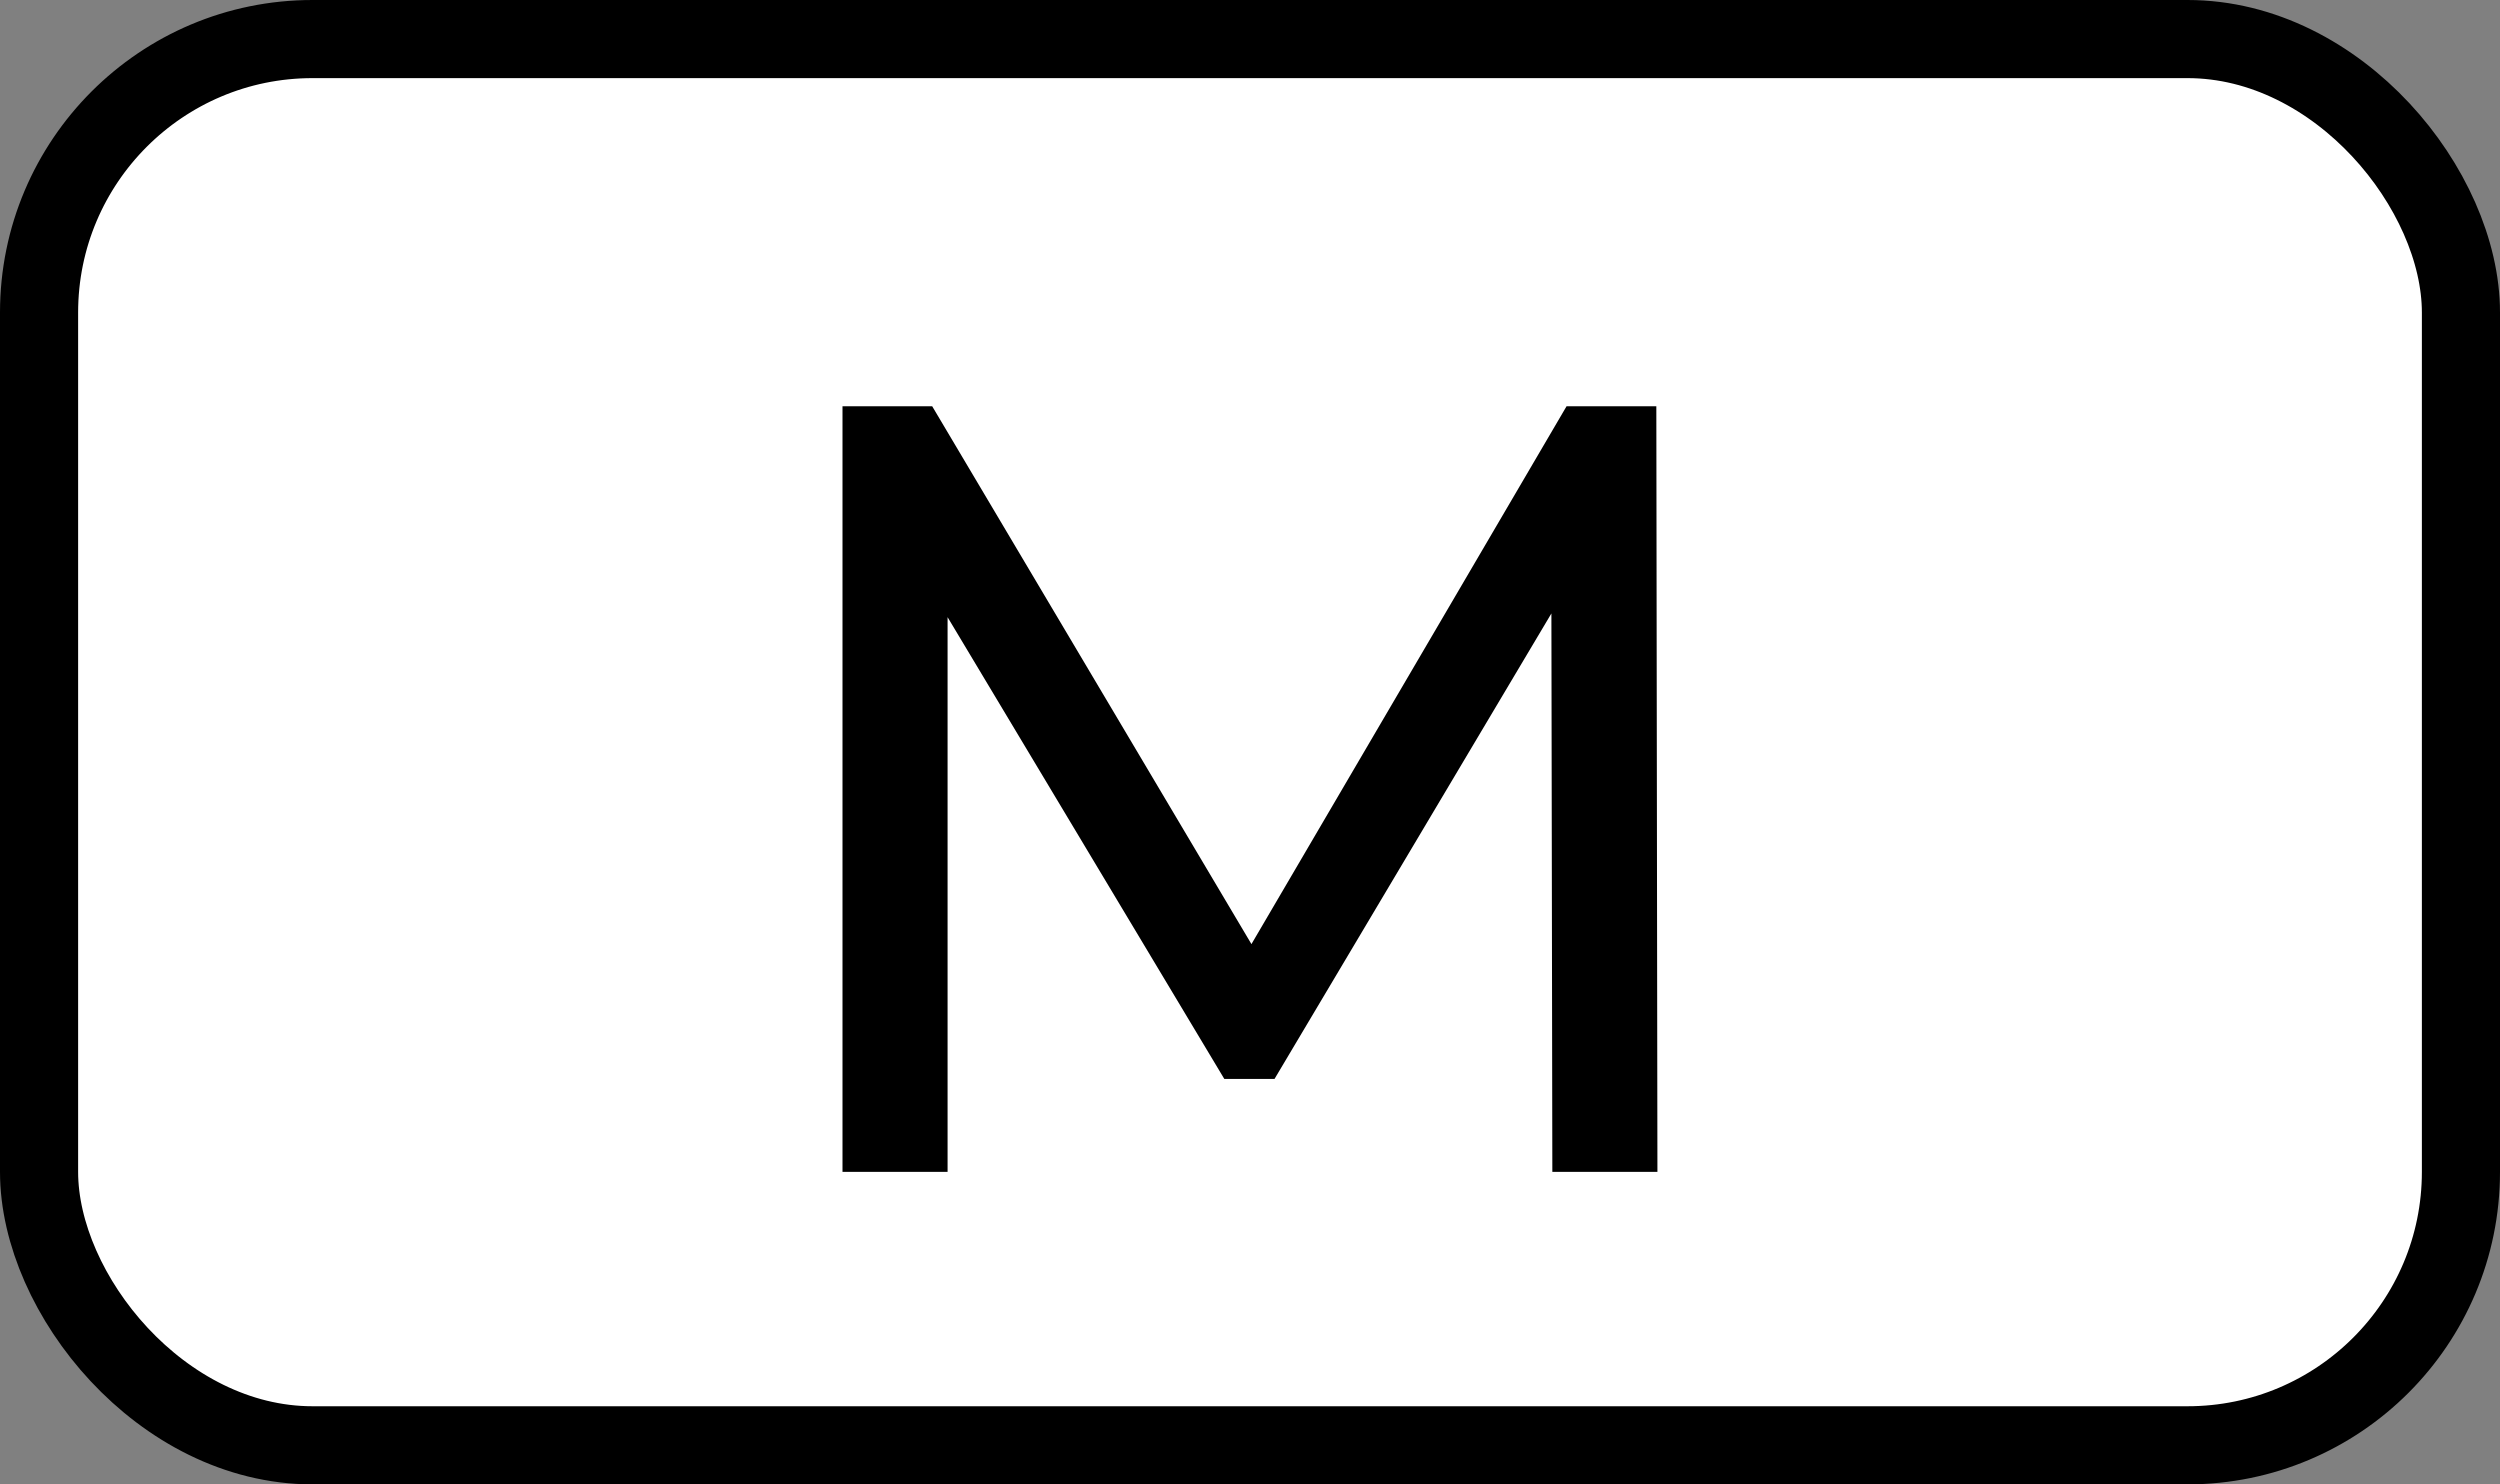 <svg width="32" height="19" viewBox="0 0 32 19" fill="none" xmlns="http://www.w3.org/2000/svg">
<rect x="0" y="0" width="32" height="19" fill="#808080" stroke="none"/>
<rect x="0.5" y="0.5" width="31" height="18" rx="3.5" fill="white"/>
<rect x="0.5" y="0.5" width="31" height="18" rx="3.5" stroke="black"/>
<path d="M10.784 15V5.2H11.932L16.328 12.606H15.713L20.052 5.2H21.201L21.215 15H19.87L19.857 7.314H20.178L16.314 13.81H15.671L11.778 7.314H12.129V15H10.784Z" fill="black"/>
</svg>
